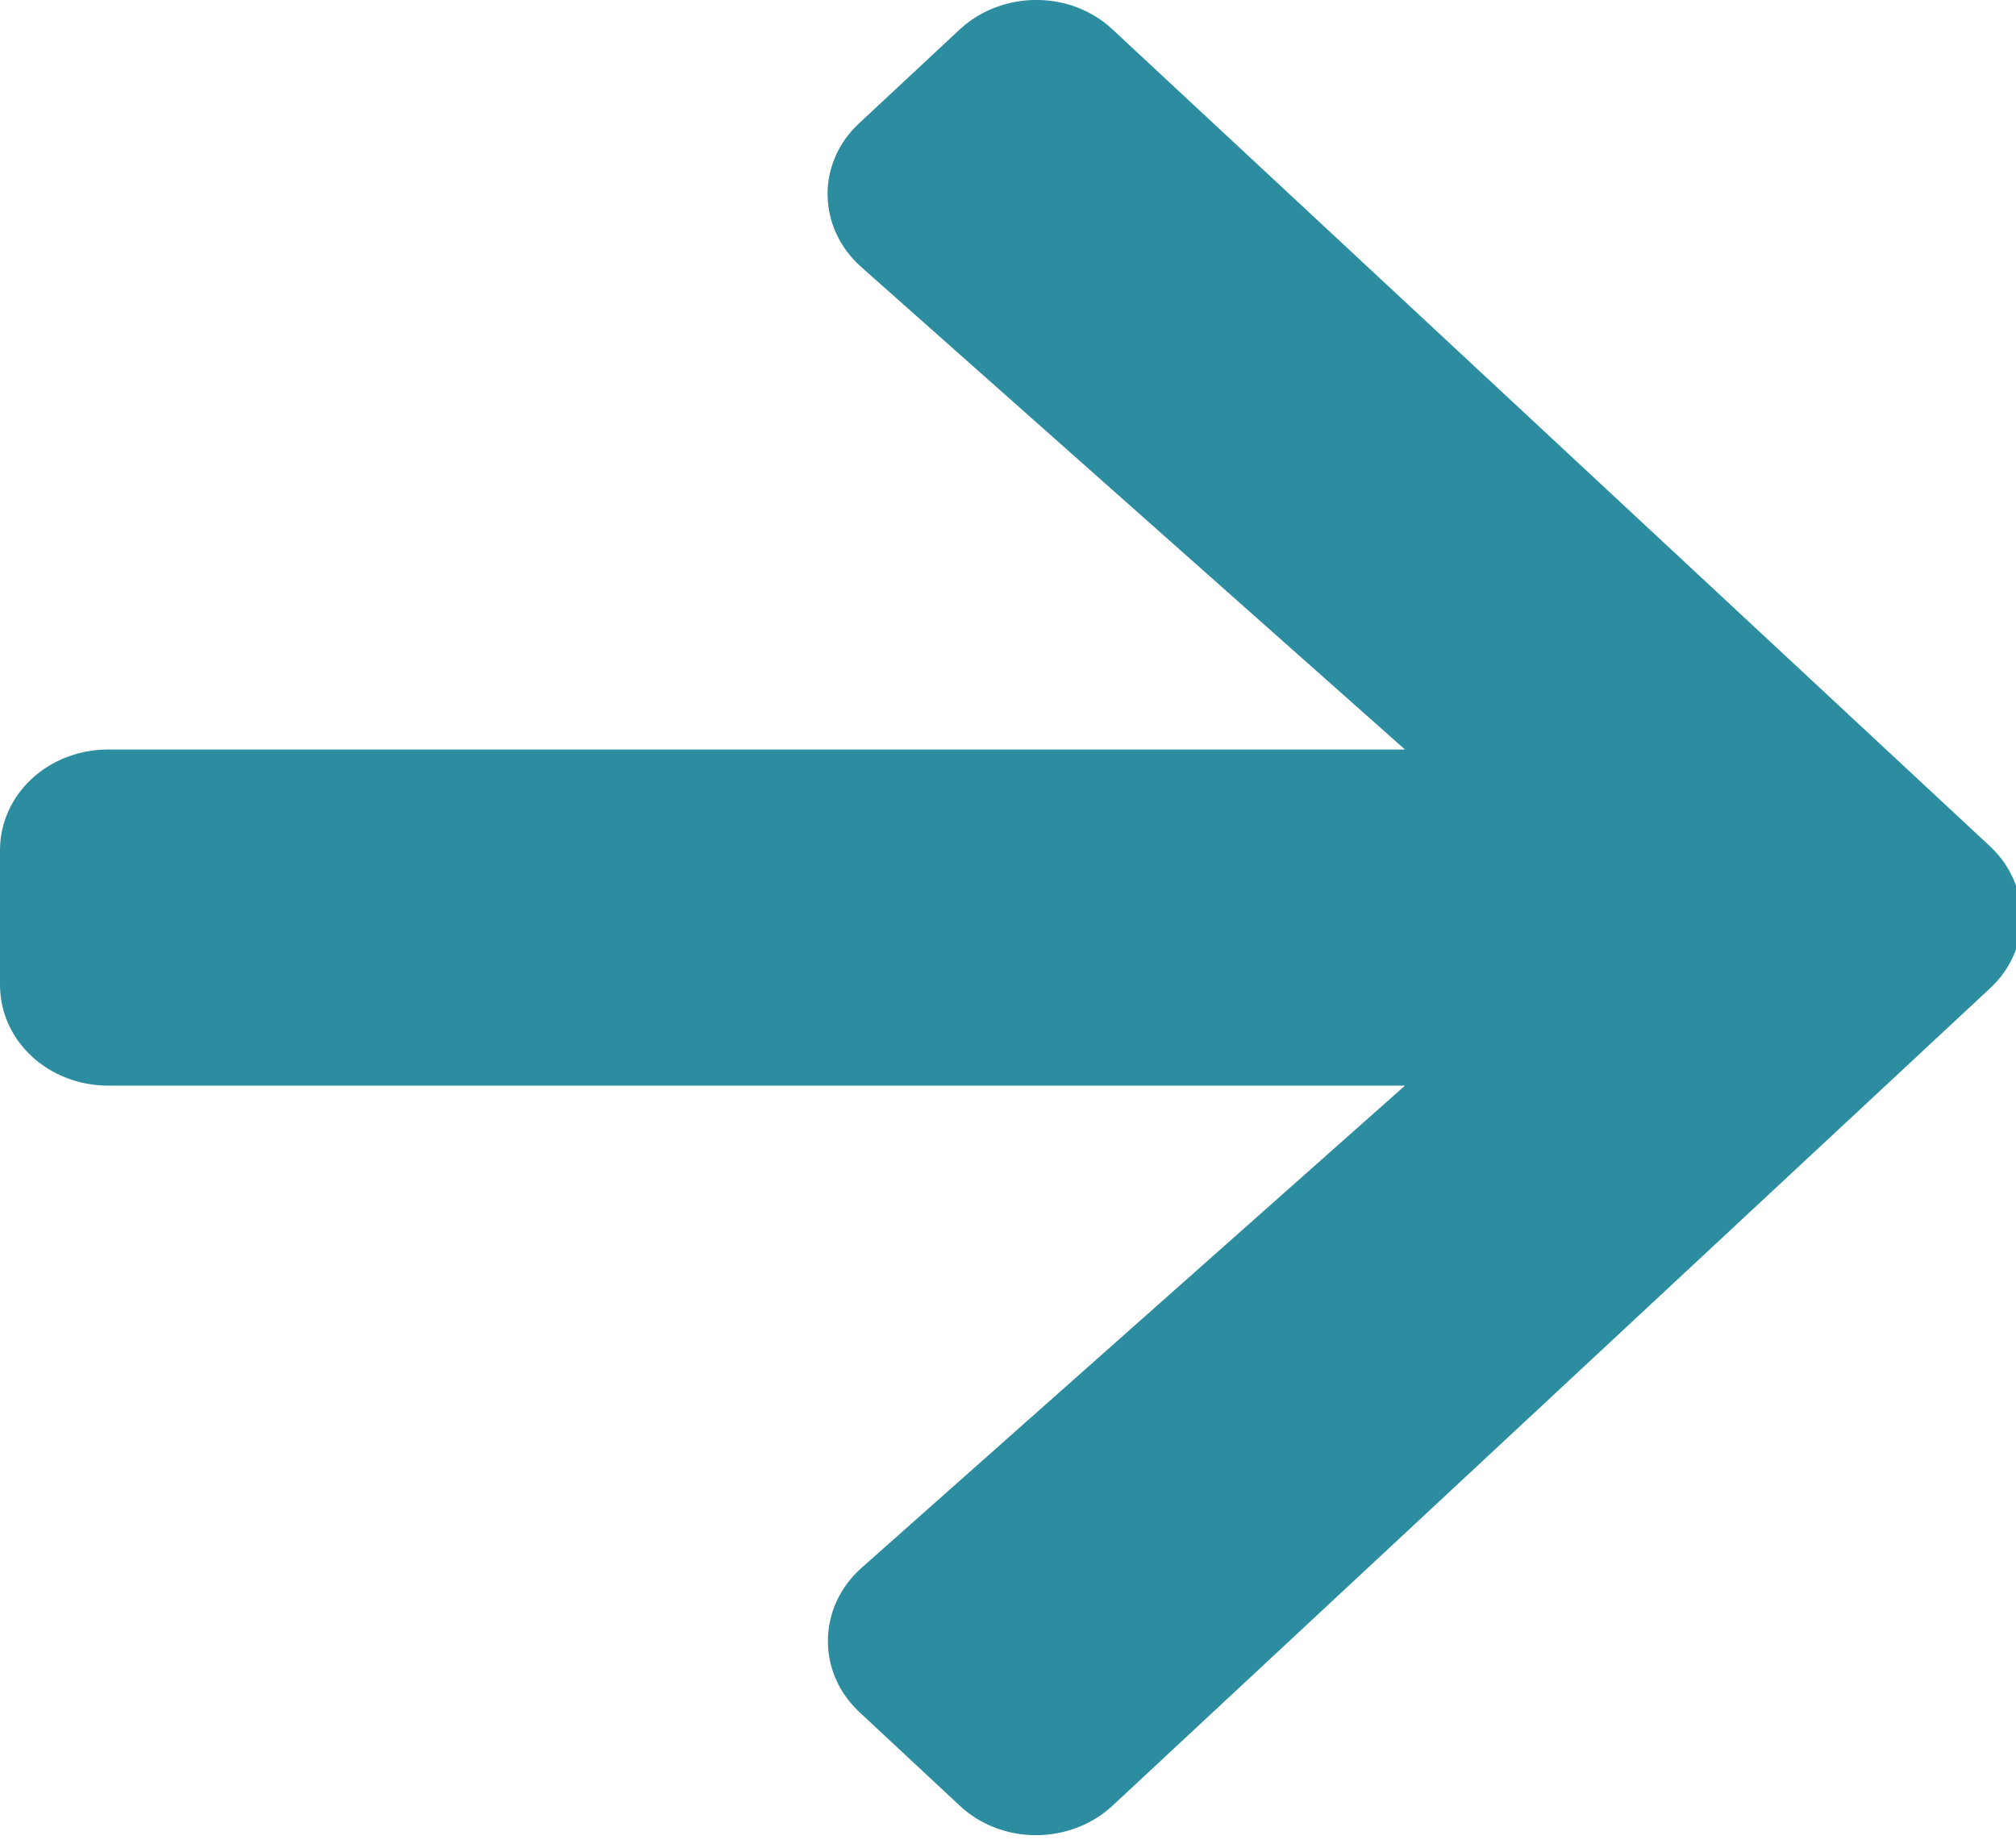 <svg xmlns="http://www.w3.org/2000/svg" width="12" height="11" viewBox="0 0 12 11">
  <path fill="#2B8D9F" d="M5.116,195.732 L5.712,195.176 C5.965,194.941 6.373,194.941 6.623,195.176 L11.844,200.037 C12.096,200.272 12.096,200.653 11.844,200.885 L6.623,205.749 C6.37,205.984 5.962,205.984 5.712,205.749 L5.116,205.193 C4.861,204.956 4.866,204.568 5.127,204.335 L8.363,201.463 L0.645,201.463 C0.287,201.463 0,201.196 0,200.863 L0,200.062 C0,199.729 0.287,199.462 0.645,199.462 L8.363,199.462 L5.127,196.59 C4.864,196.357 4.858,195.969 5.116,195.732 Z" transform="translate(0 -195)"/>
</svg>
